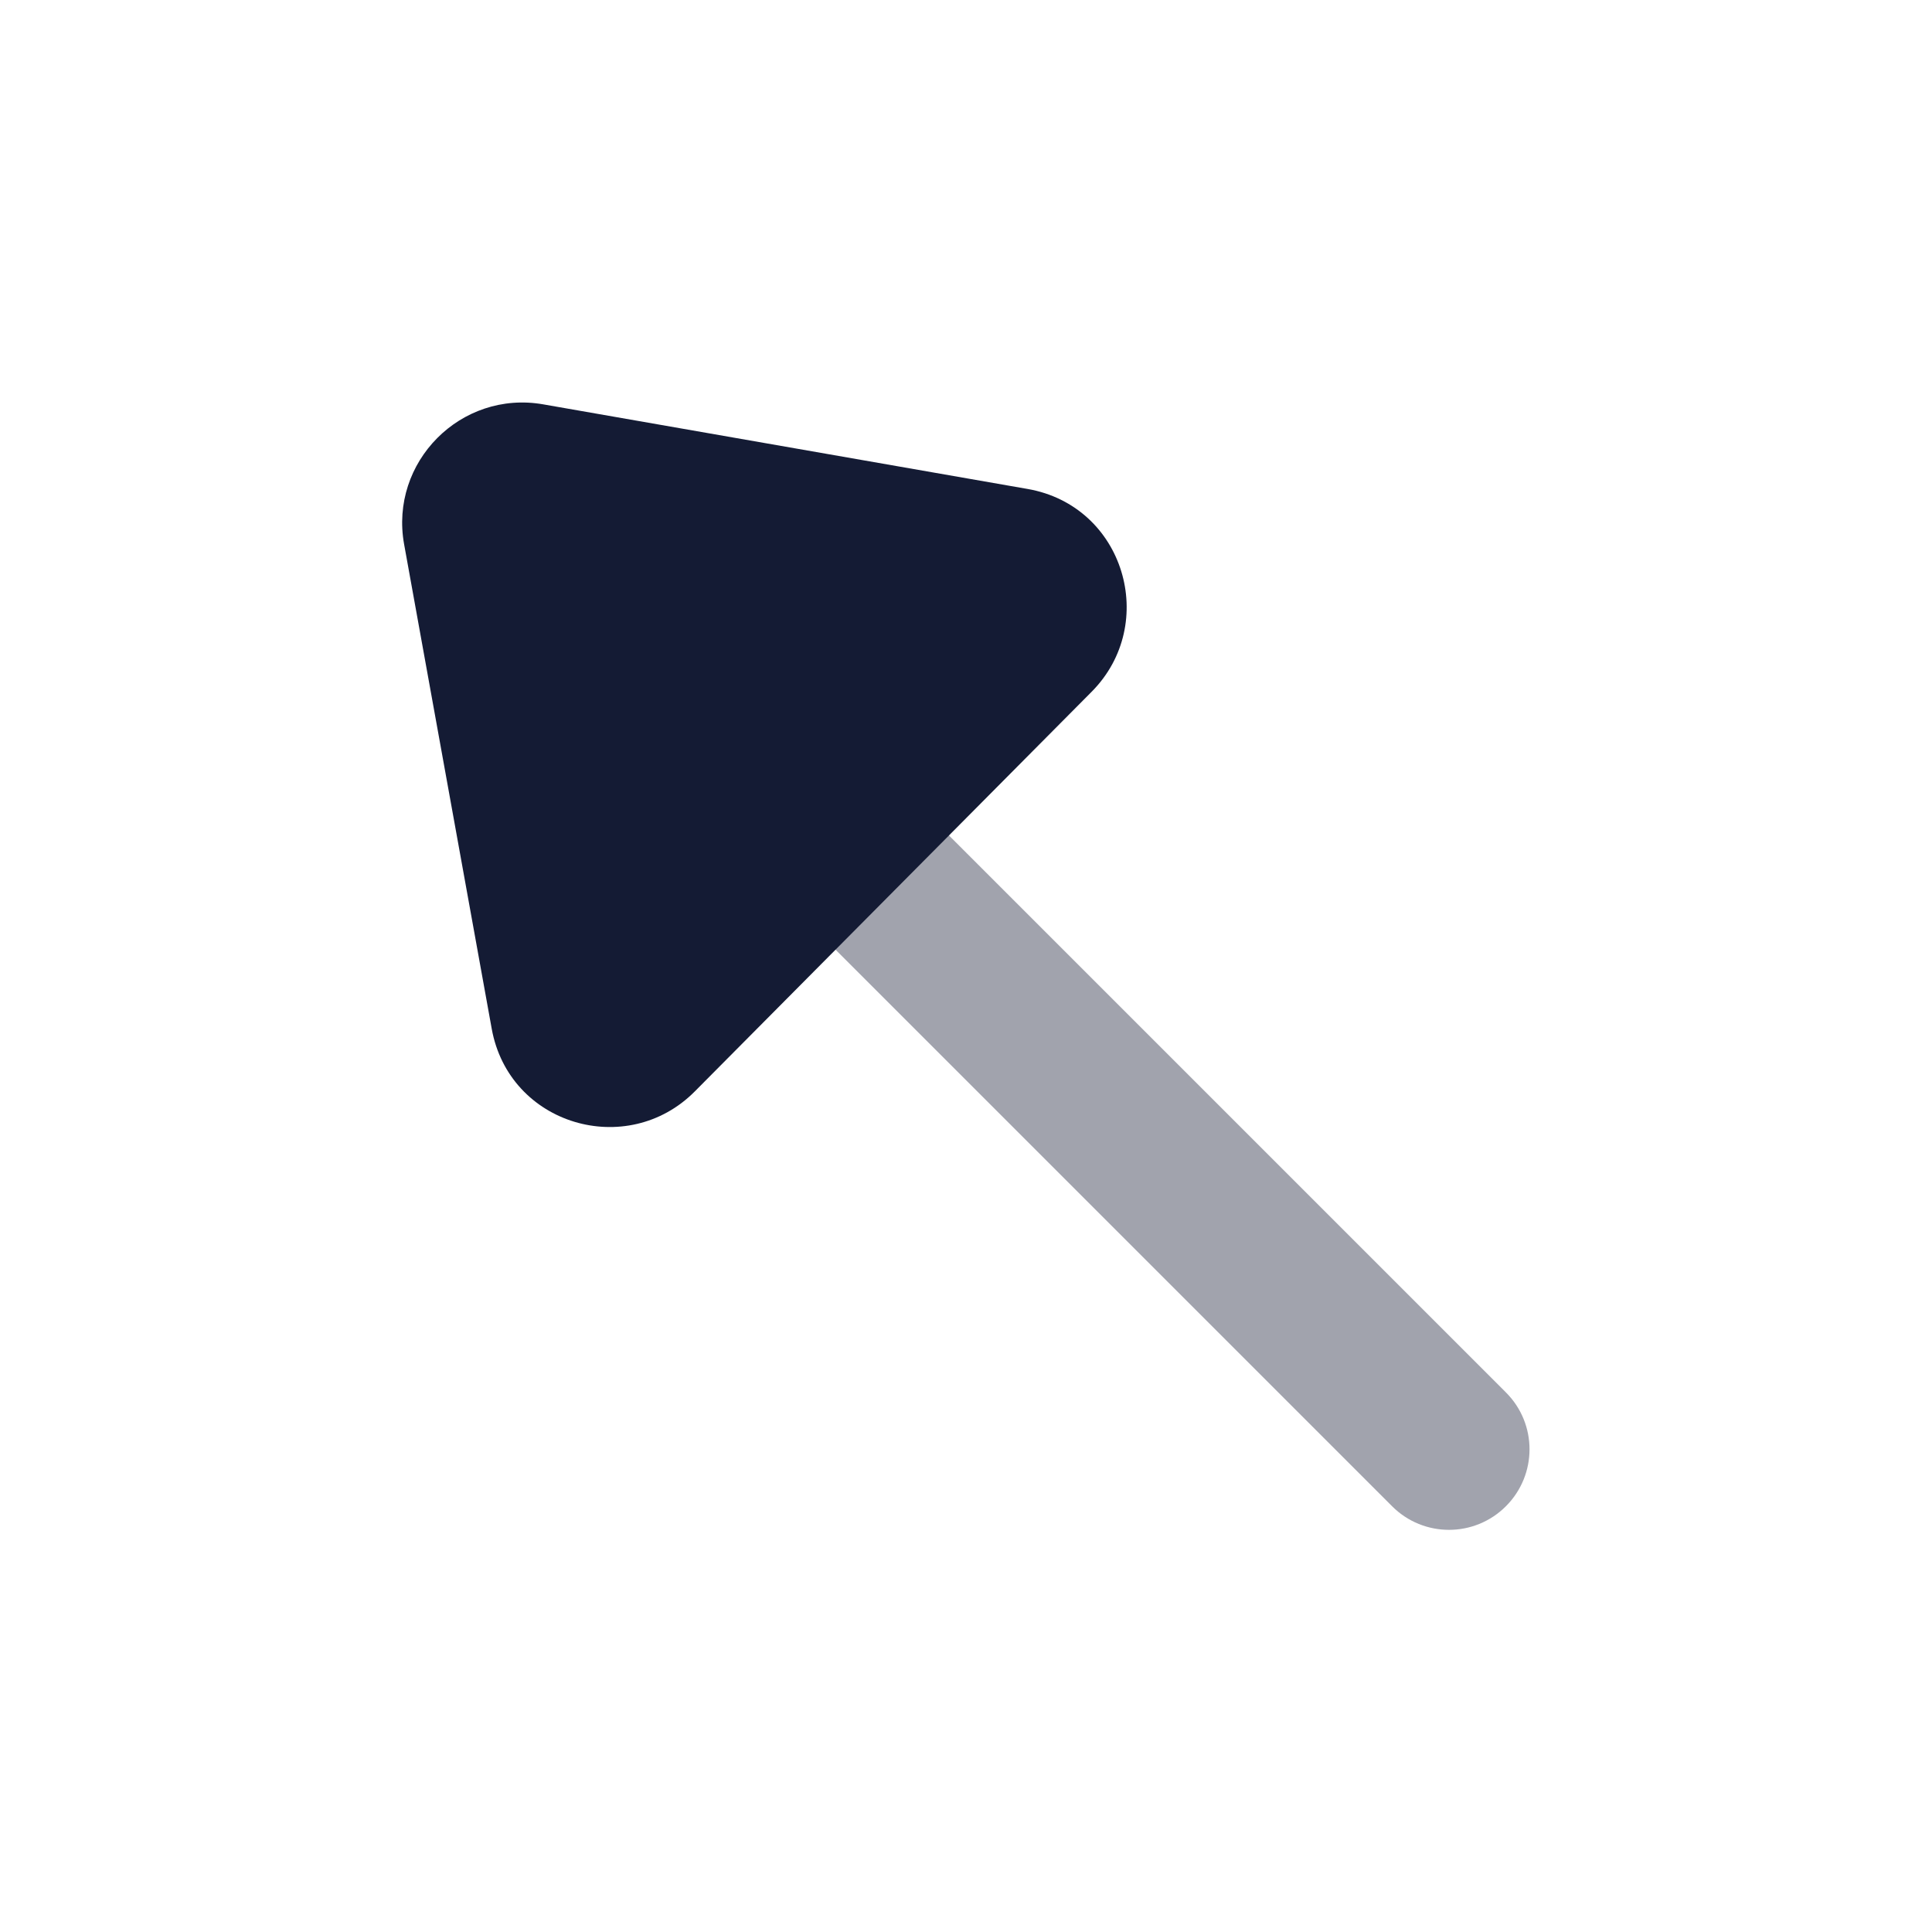 <svg width="24" height="24" viewBox="0 0 24 24" fill="none" xmlns="http://www.w3.org/2000/svg">
<path opacity="0.4" fill-rule="evenodd" clip-rule="evenodd" d="M9.793 9.797C9.402 10.187 9.402 10.82 9.793 11.211L17.293 18.711C17.683 19.102 18.317 19.102 18.707 18.711C19.098 18.32 19.098 17.687 18.707 17.297L11.207 9.797C10.817 9.406 10.183 9.406 9.793 9.797Z" fill="#141B34"/>
<path d="M6.748 5.023C5.724 4.844 4.836 5.741 5.02 6.761L6.108 12.778C6.324 13.978 7.791 14.404 8.631 13.558L13.561 8.593C14.399 7.749 13.968 6.284 12.765 6.074L6.748 5.023Z" fill="#141B34"/>
</svg>
